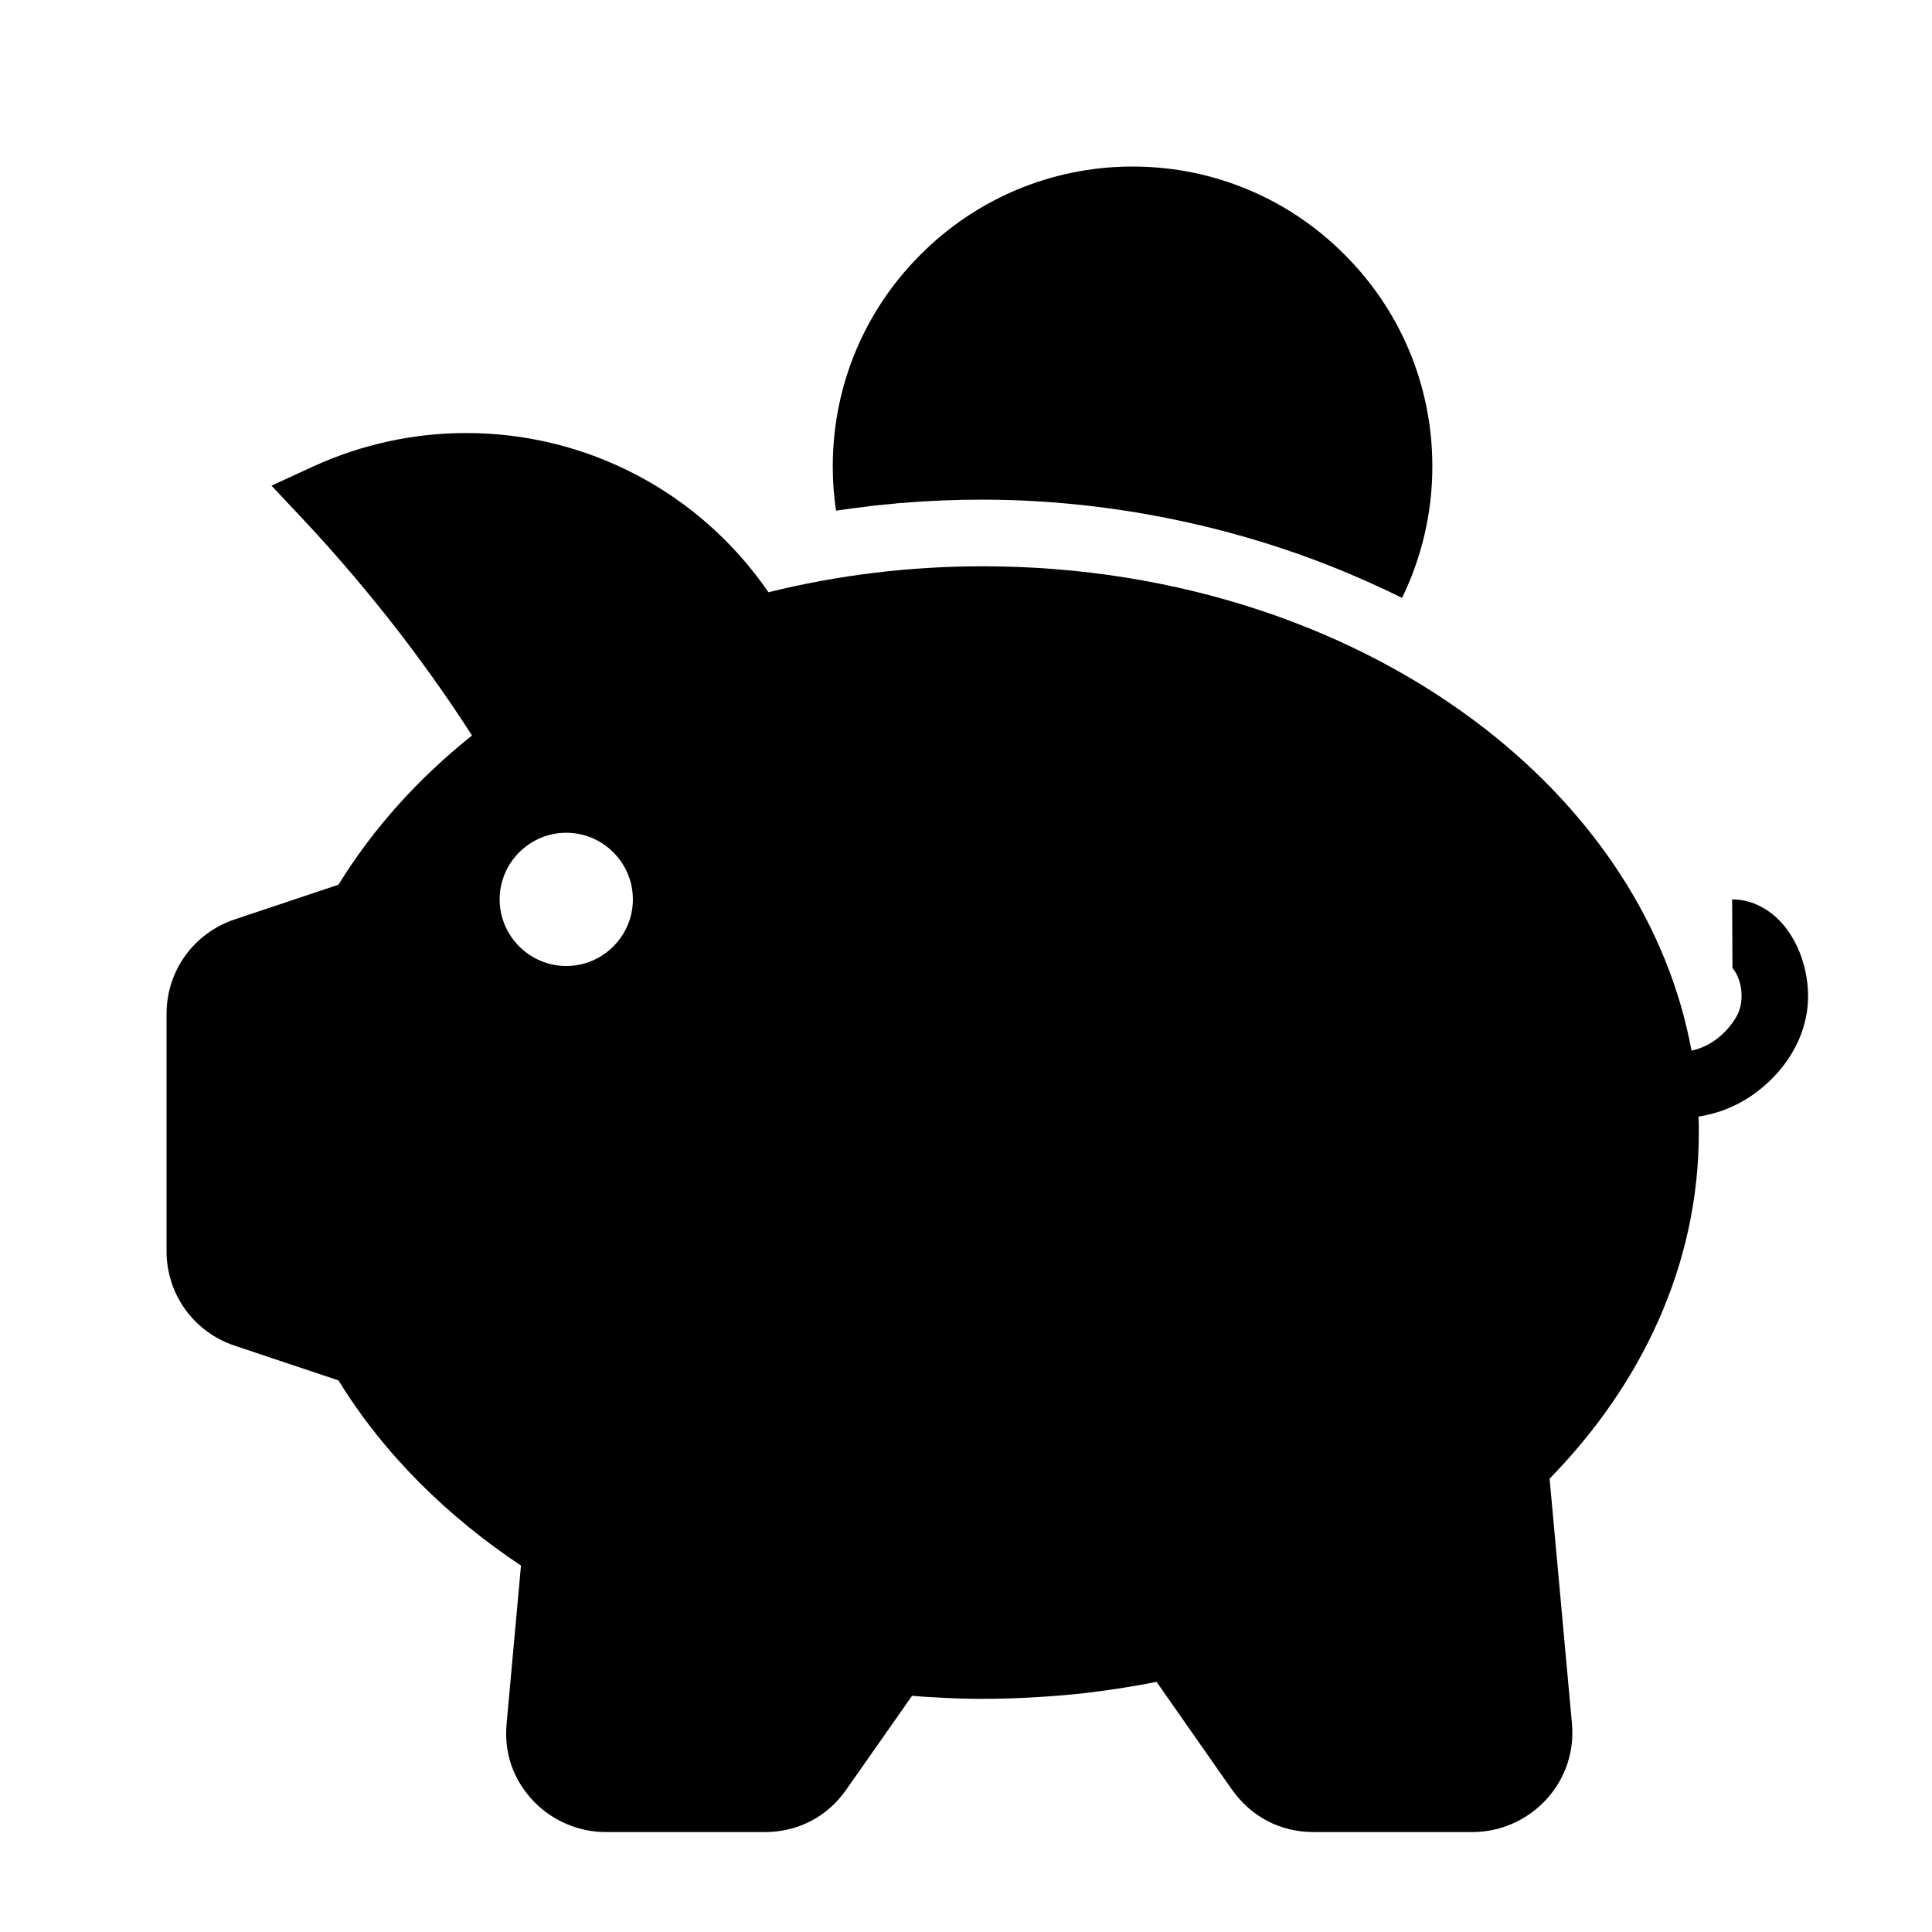 <?xml version="1.0" encoding="UTF-8"?>
<!DOCTYPE svg PUBLIC "-//W3C//DTD SVG 1.1//EN" "http://www.w3.org/Graphics/SVG/1.1/DTD/svg11.dtd">
<svg xmlns="http://www.w3.org/2000/svg" xml:space="preserve" width="580px" height="580px" shape-rendering="geometricPrecision" text-rendering="geometricPrecision" image-rendering="optimizeQuality" fill-rule="nonzero" clip-rule="nonzero" viewBox="0 0 5800 5800" xmlns:xlink="http://www.w3.org/1999/xlink">
	<title>piggy_bank icon</title>
	<desc>piggy_bank icon from the IconExperience.com I-Collection. Copyright by INCORS GmbH (www.incors.com).</desc>
		<path id="curve29"  d="M4118 1752l0 0c-367,-167 -778,-252 -1168,-252 -81,0 -161,3 -241,10l-4 0 0 0 -3 0 -6 1 -2 0 -1 0 -3 0 -1 1 -2 0 -3 0 -1 0 -2 0 -3 1 -1 0 -3 0 -1 0 -2 0 -3 1 -1 0 -2 0 -3 0 0 0 -3 0 -2 1 -1 0 -3 0 -2 0 -5 1 0 0 -3 0 -2 0 -1 0 -3 1 -2 0 -1 0 -3 0 -1 0 -2 1 -3 0 0 0 -4 0 -1 1 -2 0 -3 0 -1 0 -2 0 -3 1 0 0c-33,4 -66,8 -99,13 -7,-43 -10,-88 -10,-133 0,-249 101,-474 264,-636 162,-163 388,-264 636,-264 249,0 474,101 636,264 163,162 264,387 264,636 0,142 -33,276 -91,395 -30,-15 -60,-29 -91,-43z"/>
	<path id="curve28"  d="M5201 2906l-1 -206c33,0 65,9 94,26 89,51 134,165 134,264 0,125 -73,235 -175,303 -52,34 -106,52 -154,59 1,16 1,32 1,48 0,398 -173,758 -448,1039l67 734c4,43 -1,84 -14,123 -41,121 -156,204 -285,204l-476 0c-101,0 -188,-46 -246,-128l-226 -323c-74,15 -149,26 -225,35 -98,10 -198,16 -297,16 -42,0 -87,-1 -135,-4 -26,-1 -52,-3 -77,-5l-197 281c-57,82 -145,128 -245,128l-477 0c-129,0 -244,-83 -285,-204 -13,-39 -17,-80 -13,-123l43 -473c-219,-146 -410,-332 -548,-556l-311 -104c-123,-41 -205,-154 -205,-284l0 -712c0,-130 82,-243 205,-284l311 -104c106,-172 243,-322 401,-448 -66,-103 -137,-203 -211,-300 -93,-121 -192,-238 -296,-349l-95 -101 126 -58c145,-66 300,-100 459,-100 363,0 701,178 907,478 209,-52 427,-78 643,-78 589,0 1123,187 1511,490 325,254 548,589 617,964 58,-12 107,-53 136,-104 23,-41 18,-107 -13,-144zm-3501 -406c-110,0 -200,90 -200,200 0,110 90,200 200,200 110,0 200,-90 200,-200 0,-110 -90,-200 -200,-200z"/>
</svg>